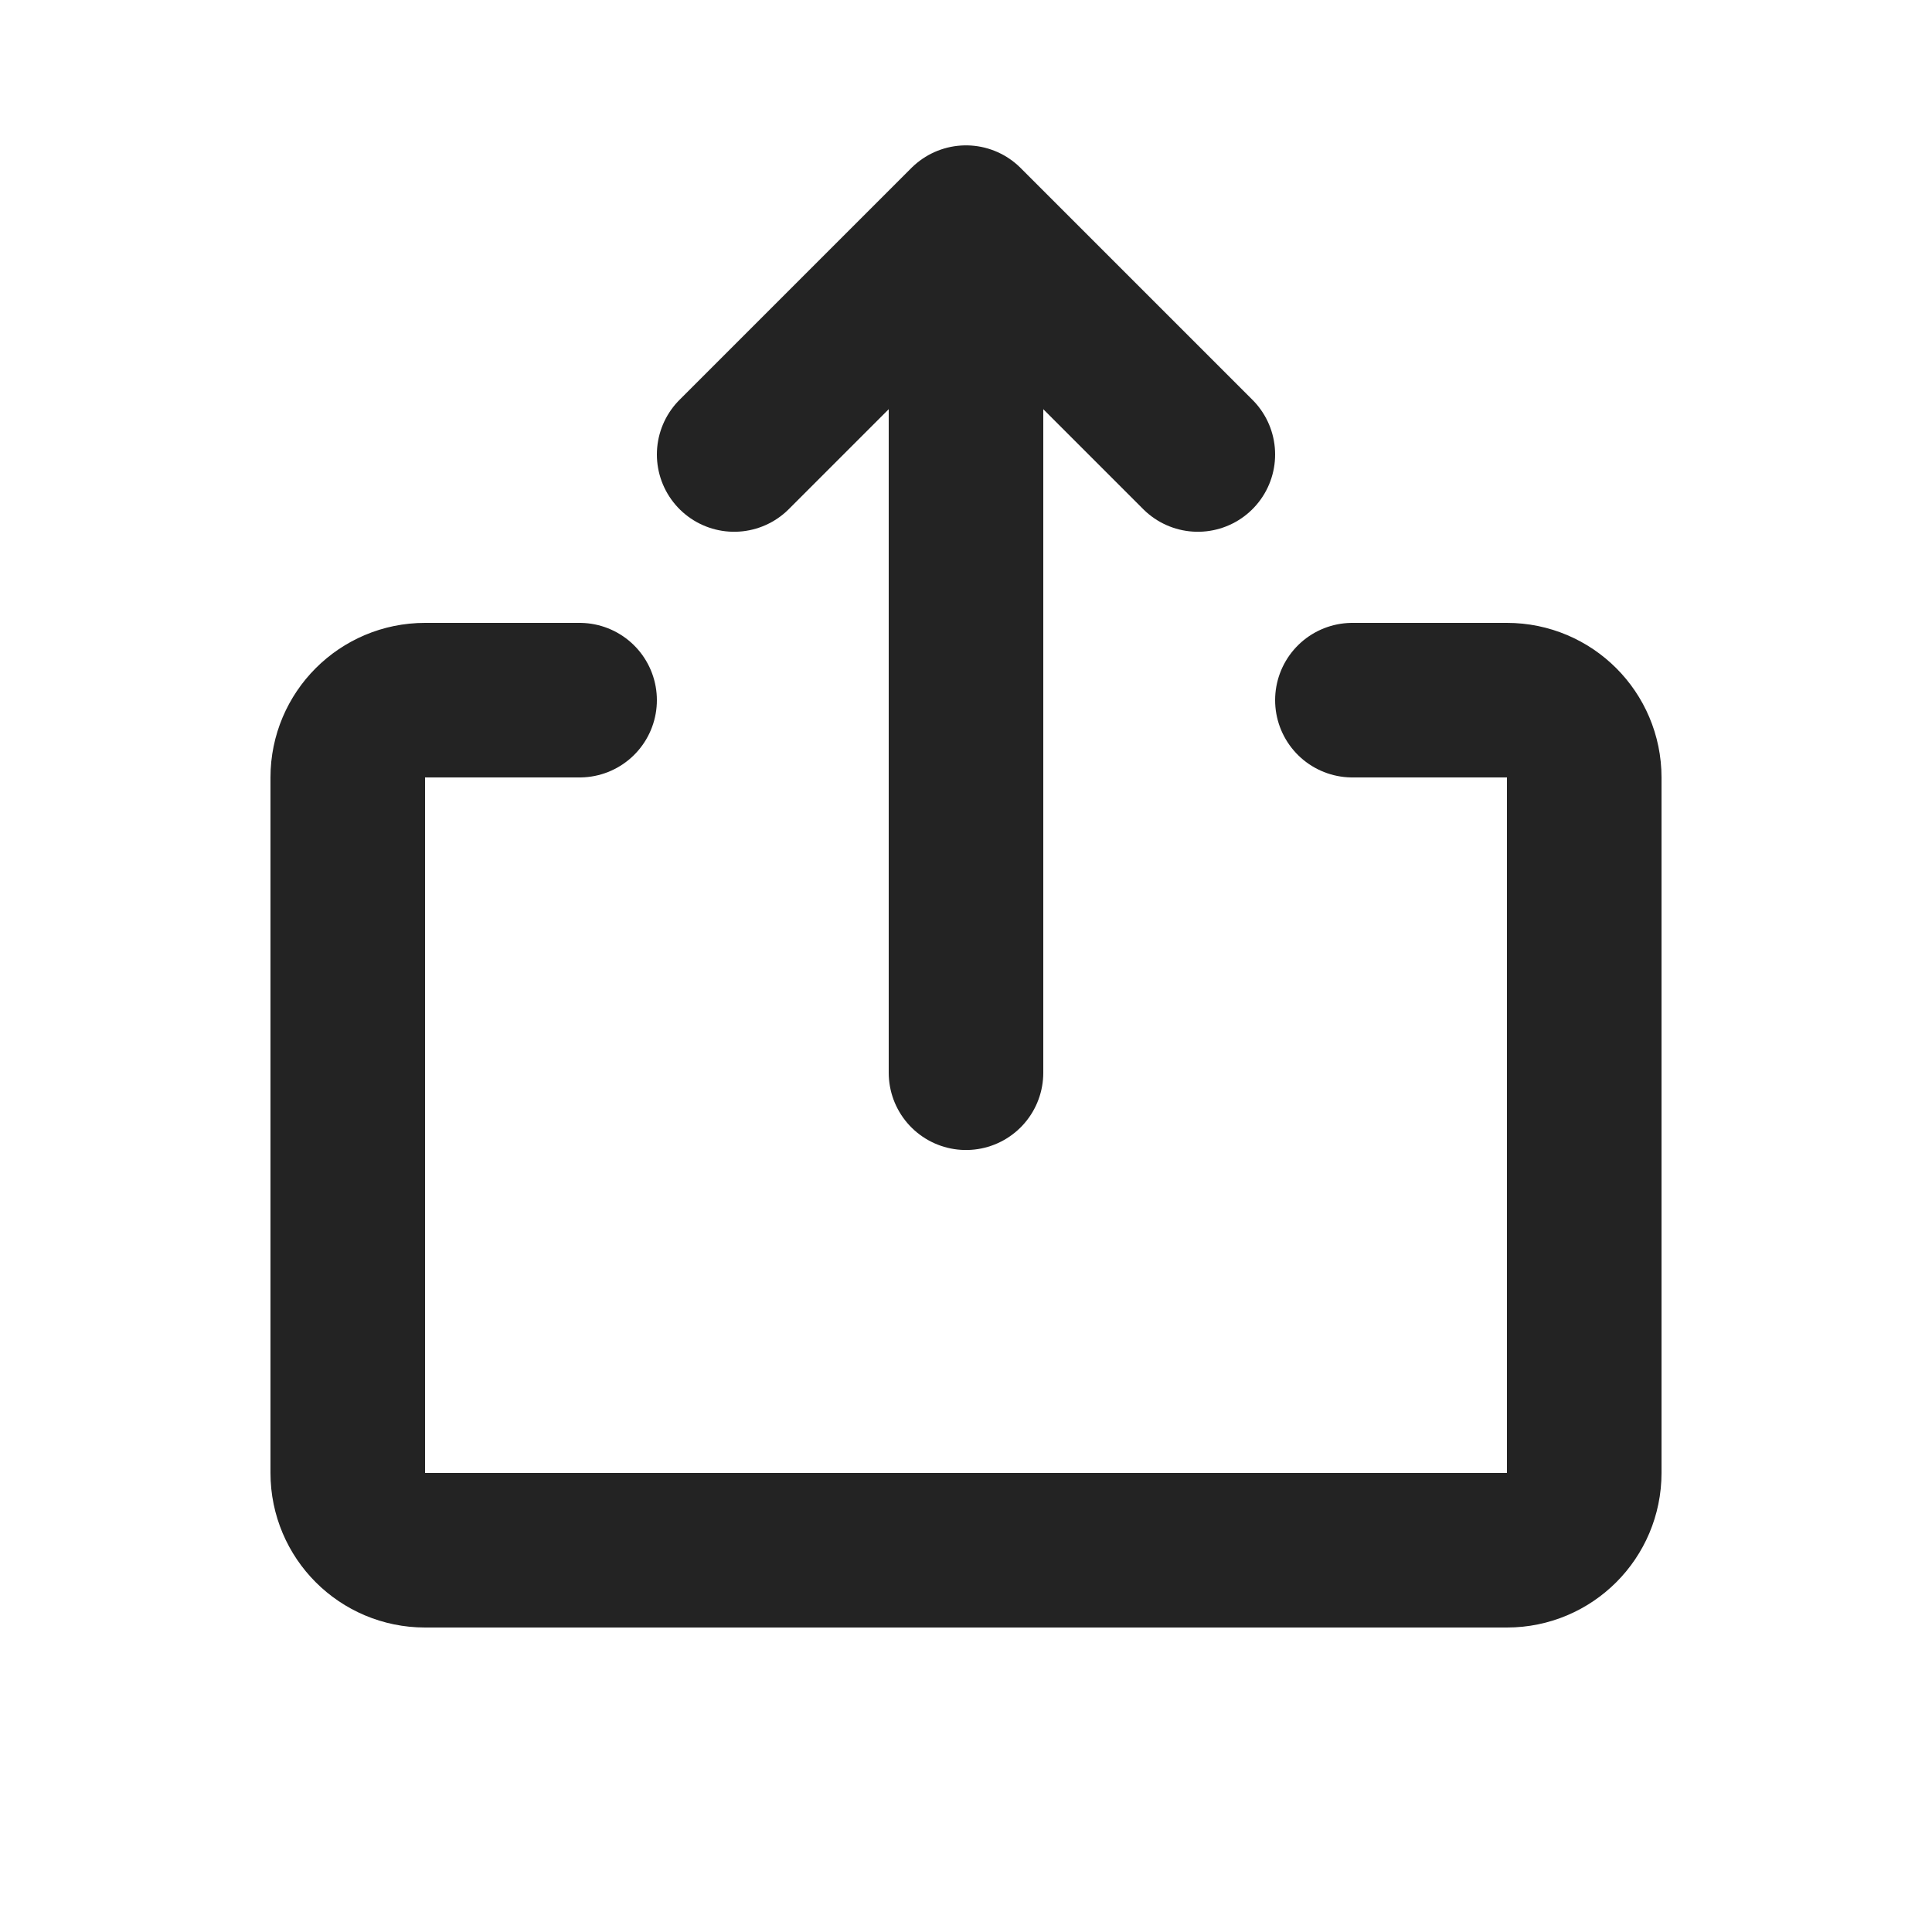 <svg width="25" height="25" viewBox="0 0 25 25" fill="none" xmlns="http://www.w3.org/2000/svg">
<path d="M9.5 5.881L12.5 2.881M12.5 2.881L15.5 5.881M12.5 2.881L12.5 13.881" stroke="#232323" stroke-width="2" stroke-linecap="round" stroke-linejoin="round"/>
<path d="M17.5 9.06L19.5 9.06C20.052 9.06 20.5 9.508 20.5 10.06L20.5 19.06C20.5 19.613 20.052 20.06 19.5 20.06L5.5 20.06C4.948 20.06 4.5 19.613 4.5 19.06L4.5 10.06C4.5 9.508 4.948 9.06 5.5 9.06L7.5 9.06" stroke="#232323" stroke-width="2" stroke-linecap="round" stroke-linejoin="round"/>
</svg>
